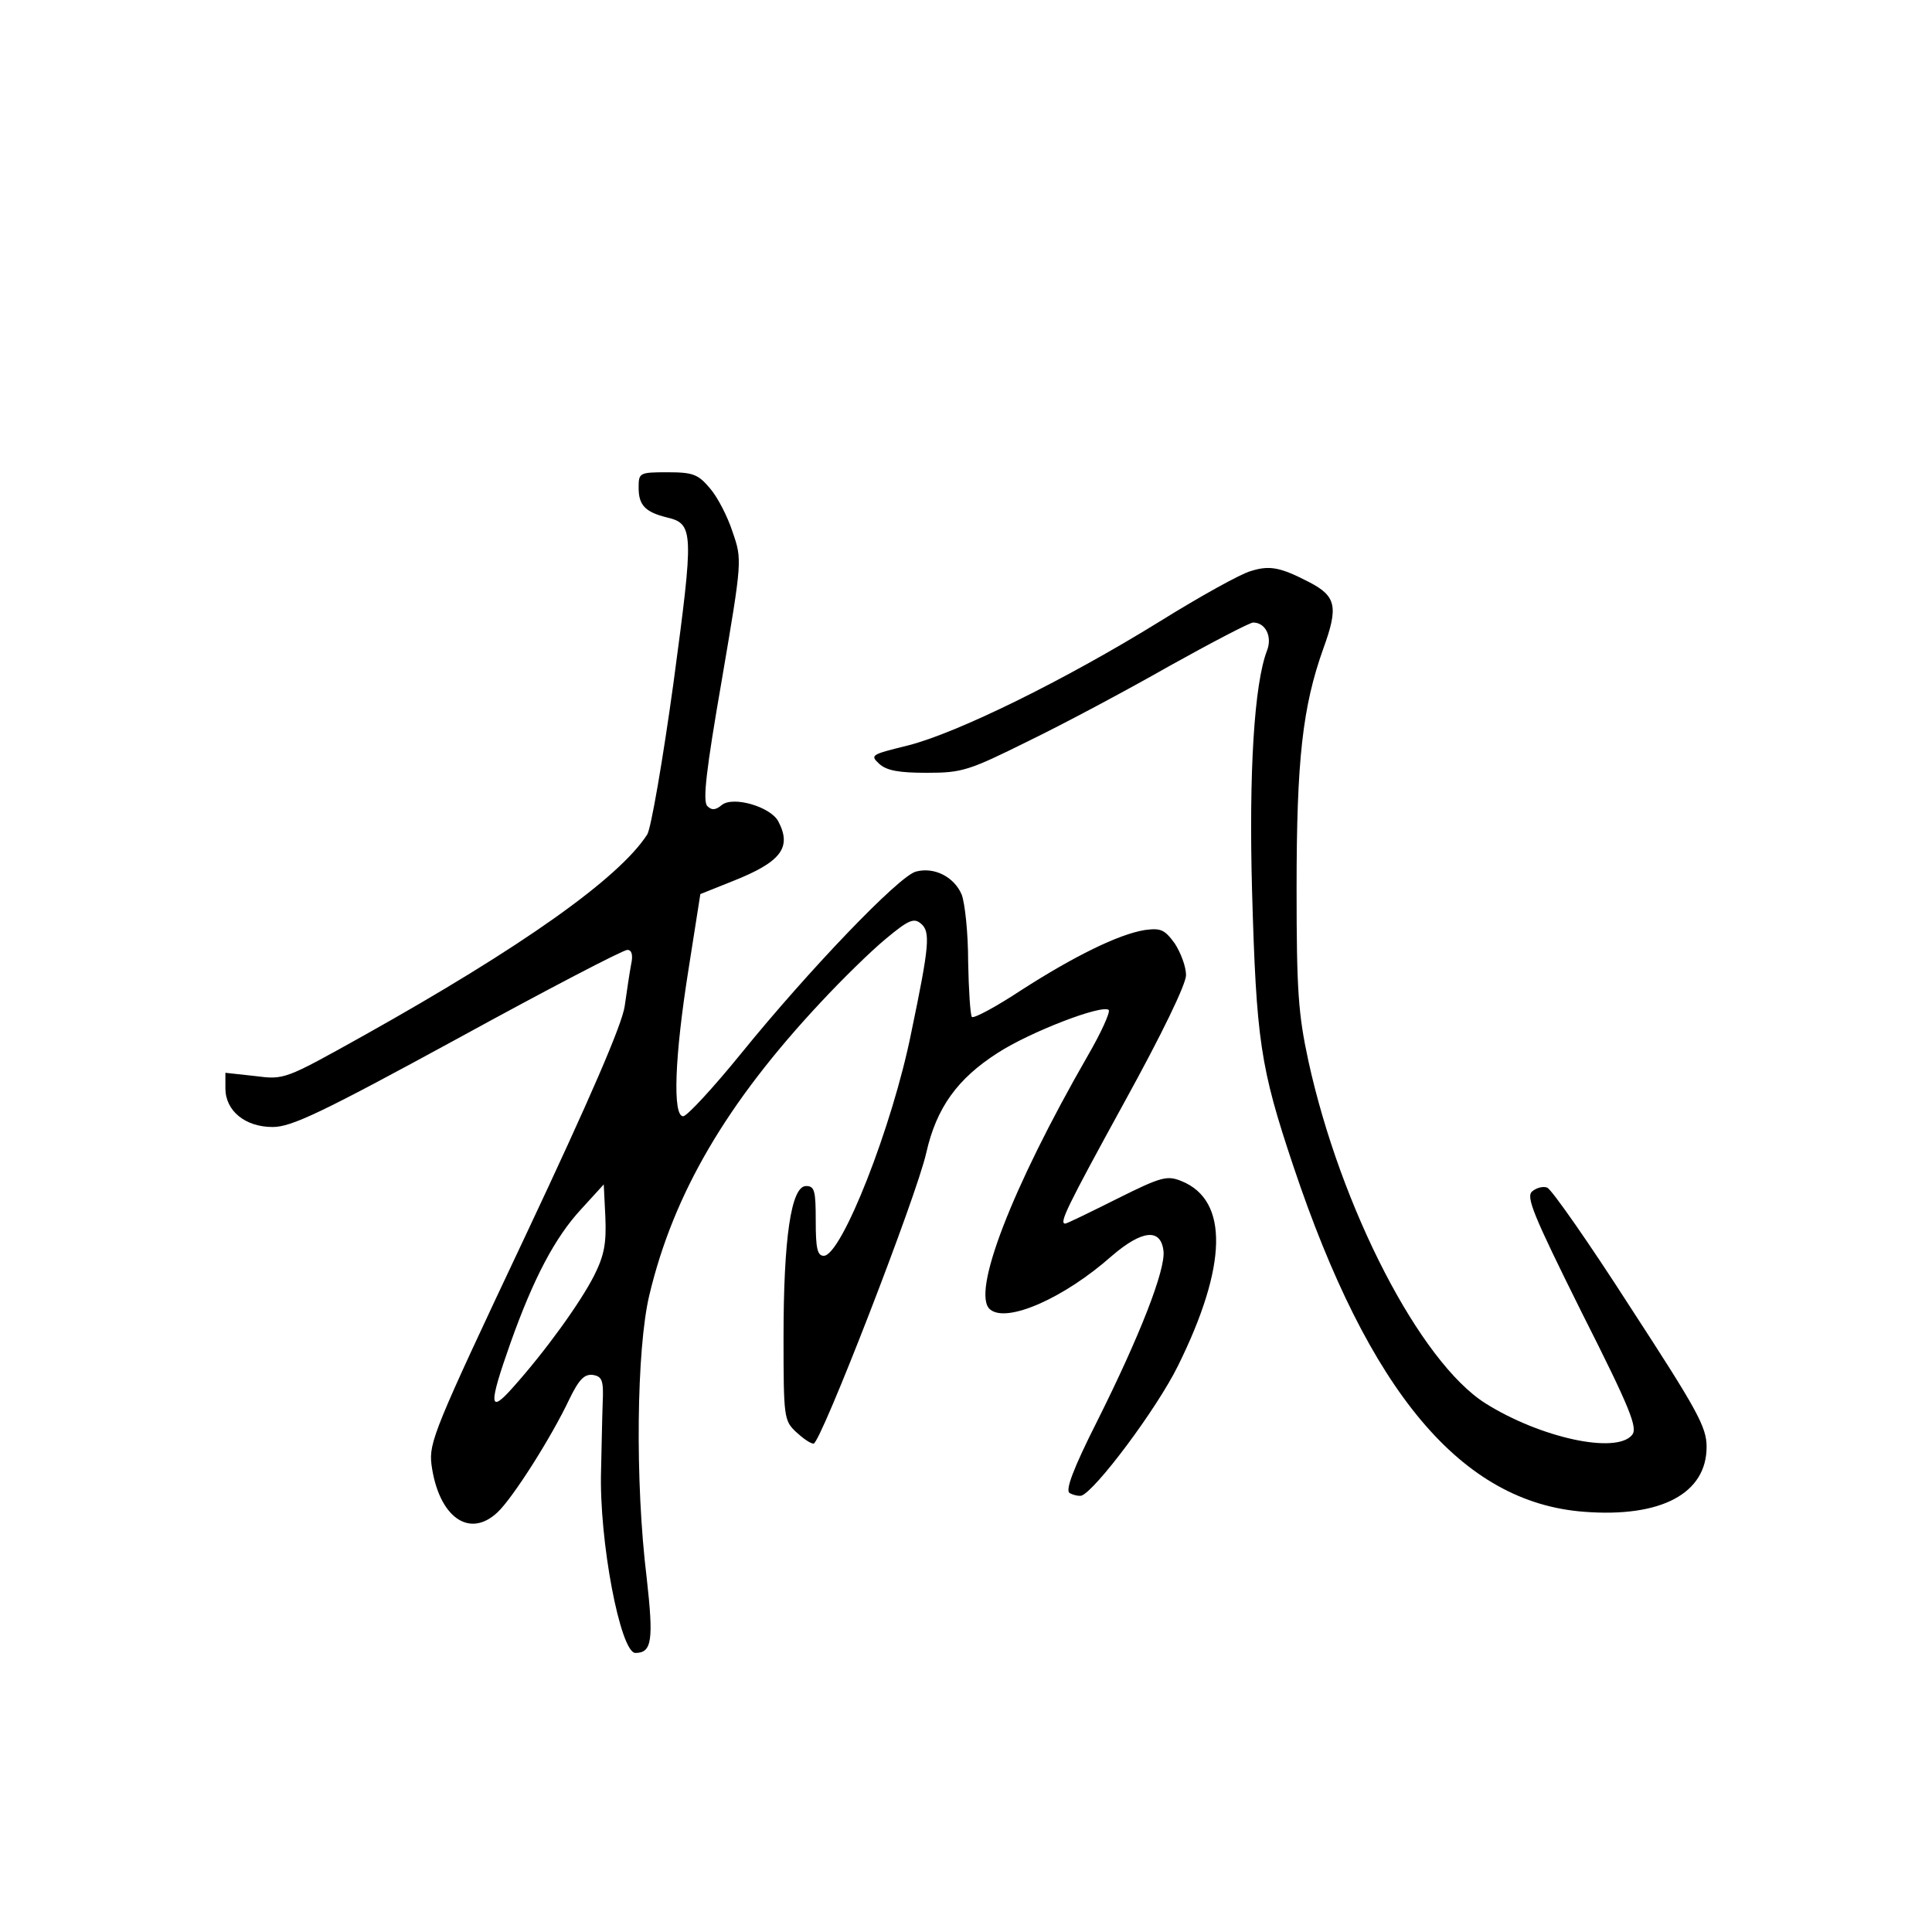 <?xml version="1.0" standalone="no"?>
<!DOCTYPE svg PUBLIC "-//W3C//DTD SVG 20010904//EN"
 "http://www.w3.org/TR/2001/REC-SVG-20010904/DTD/svg10.dtd">
<svg version="1.0" xmlns="http://www.w3.org/2000/svg"
 width="360pt" height="360pt" viewBox="0 0 360 360"
 preserveAspectRatio="xMidYMid meet">
<g transform="translate(0,360) scale(0.1,-0.1)"
fill="#000000" stroke="none">
<path d="M1190 2691 c0 -32 12 -45 52 -55 51 -12 51 -25 13 -308 -20 -145 -42
-272 -49 -283 -53 -82 -234 -210 -529 -375 -147 -82 -147 -82 -202 -75 l-55 6
0 -29 c0 -42 37 -72 88 -72 35 0 90 26 345 165 166 91 308 165 316 165 8 0 11
-9 7 -27 -3 -16 -8 -50 -12 -78 -5 -34 -63 -169 -186 -430 -169 -358 -179
-383 -174 -424 13 -97 70 -139 123 -89 28 26 100 139 134 211 18 37 28 47 44
45 17 -3 20 -10 18 -53 -1 -27 -2 -84 -3 -125 -4 -130 36 -340 64 -340 31 0
34 24 21 140 -22 179 -19 427 5 527 45 189 144 358 319 545 40 43 94 96 122
119 42 35 52 39 65 28 18 -15 16 -40 -18 -203 -35 -175 -130 -416 -163 -416
-12 0 -15 14 -15 65 0 56 -2 65 -18 65 -28 0 -42 -98 -42 -282 0 -149 1 -155
23 -176 13 -12 27 -22 33 -22 13 0 192 461 210 542 19 84 58 138 133 186 60
39 195 91 207 80 3 -4 -14 -42 -39 -85 -142 -247 -218 -444 -182 -473 31 -26
138 21 227 100 56 48 91 52 96 9 4 -35 -44 -158 -123 -316 -46 -91 -60 -130
-52 -135 7 -4 17 -6 22 -5 26 9 140 161 180 242 92 186 95 308 7 344 -27 11
-37 9 -121 -33 -50 -25 -93 -46 -96 -46 -12 0 2 29 110 226 70 127 115 220
115 237 0 16 -10 42 -21 59 -19 26 -26 29 -56 25 -49 -8 -132 -49 -230 -112
-47 -31 -88 -53 -92 -50 -3 4 -6 50 -7 103 0 54 -6 109 -12 125 -14 33 -51 52
-85 43 -31 -7 -202 -186 -326 -339 -52 -64 -101 -117 -108 -117 -20 0 -16 111
10 274 l22 140 60 24 c91 36 111 63 85 112 -15 27 -84 47 -105 30 -12 -10 -19
-10 -27 -2 -9 9 -2 68 27 235 38 223 38 224 20 276 -9 28 -28 65 -42 81 -22
26 -31 30 -79 30 -53 0 -54 -1 -54 -29z m-83 -1468 c-26 -51 -91 -141 -151
-208 -45 -51 -46 -34 -5 82 43 121 83 197 132 250 l42 46 3 -61 c2 -49 -2 -71
-21 -109z"/>
<path d="M2331 2536 c-19 -5 -96 -48 -170 -94 -178 -110 -378 -208 -469 -231
-69 -17 -71 -18 -54 -34 14 -13 37 -17 89 -17 66 0 78 4 189 59 66 32 184 95
263 140 79 44 150 81 156 81 23 0 36 -26 26 -52 -24 -62 -34 -227 -28 -447 8
-280 15 -329 77 -514 141 -421 313 -627 542 -644 143 -11 228 34 228 121 0 37
-17 68 -142 260 -77 120 -147 220 -155 223 -7 3 -20 0 -28 -7 -12 -10 2 -44
92 -225 92 -182 105 -216 94 -229 -30 -36 -171 -5 -273 59 -122 77 -270 364
-330 638 -19 88 -22 132 -22 322 0 239 11 338 50 447 28 77 24 97 -26 123 -54
28 -74 32 -109 21z"/>
</g>
</svg>
